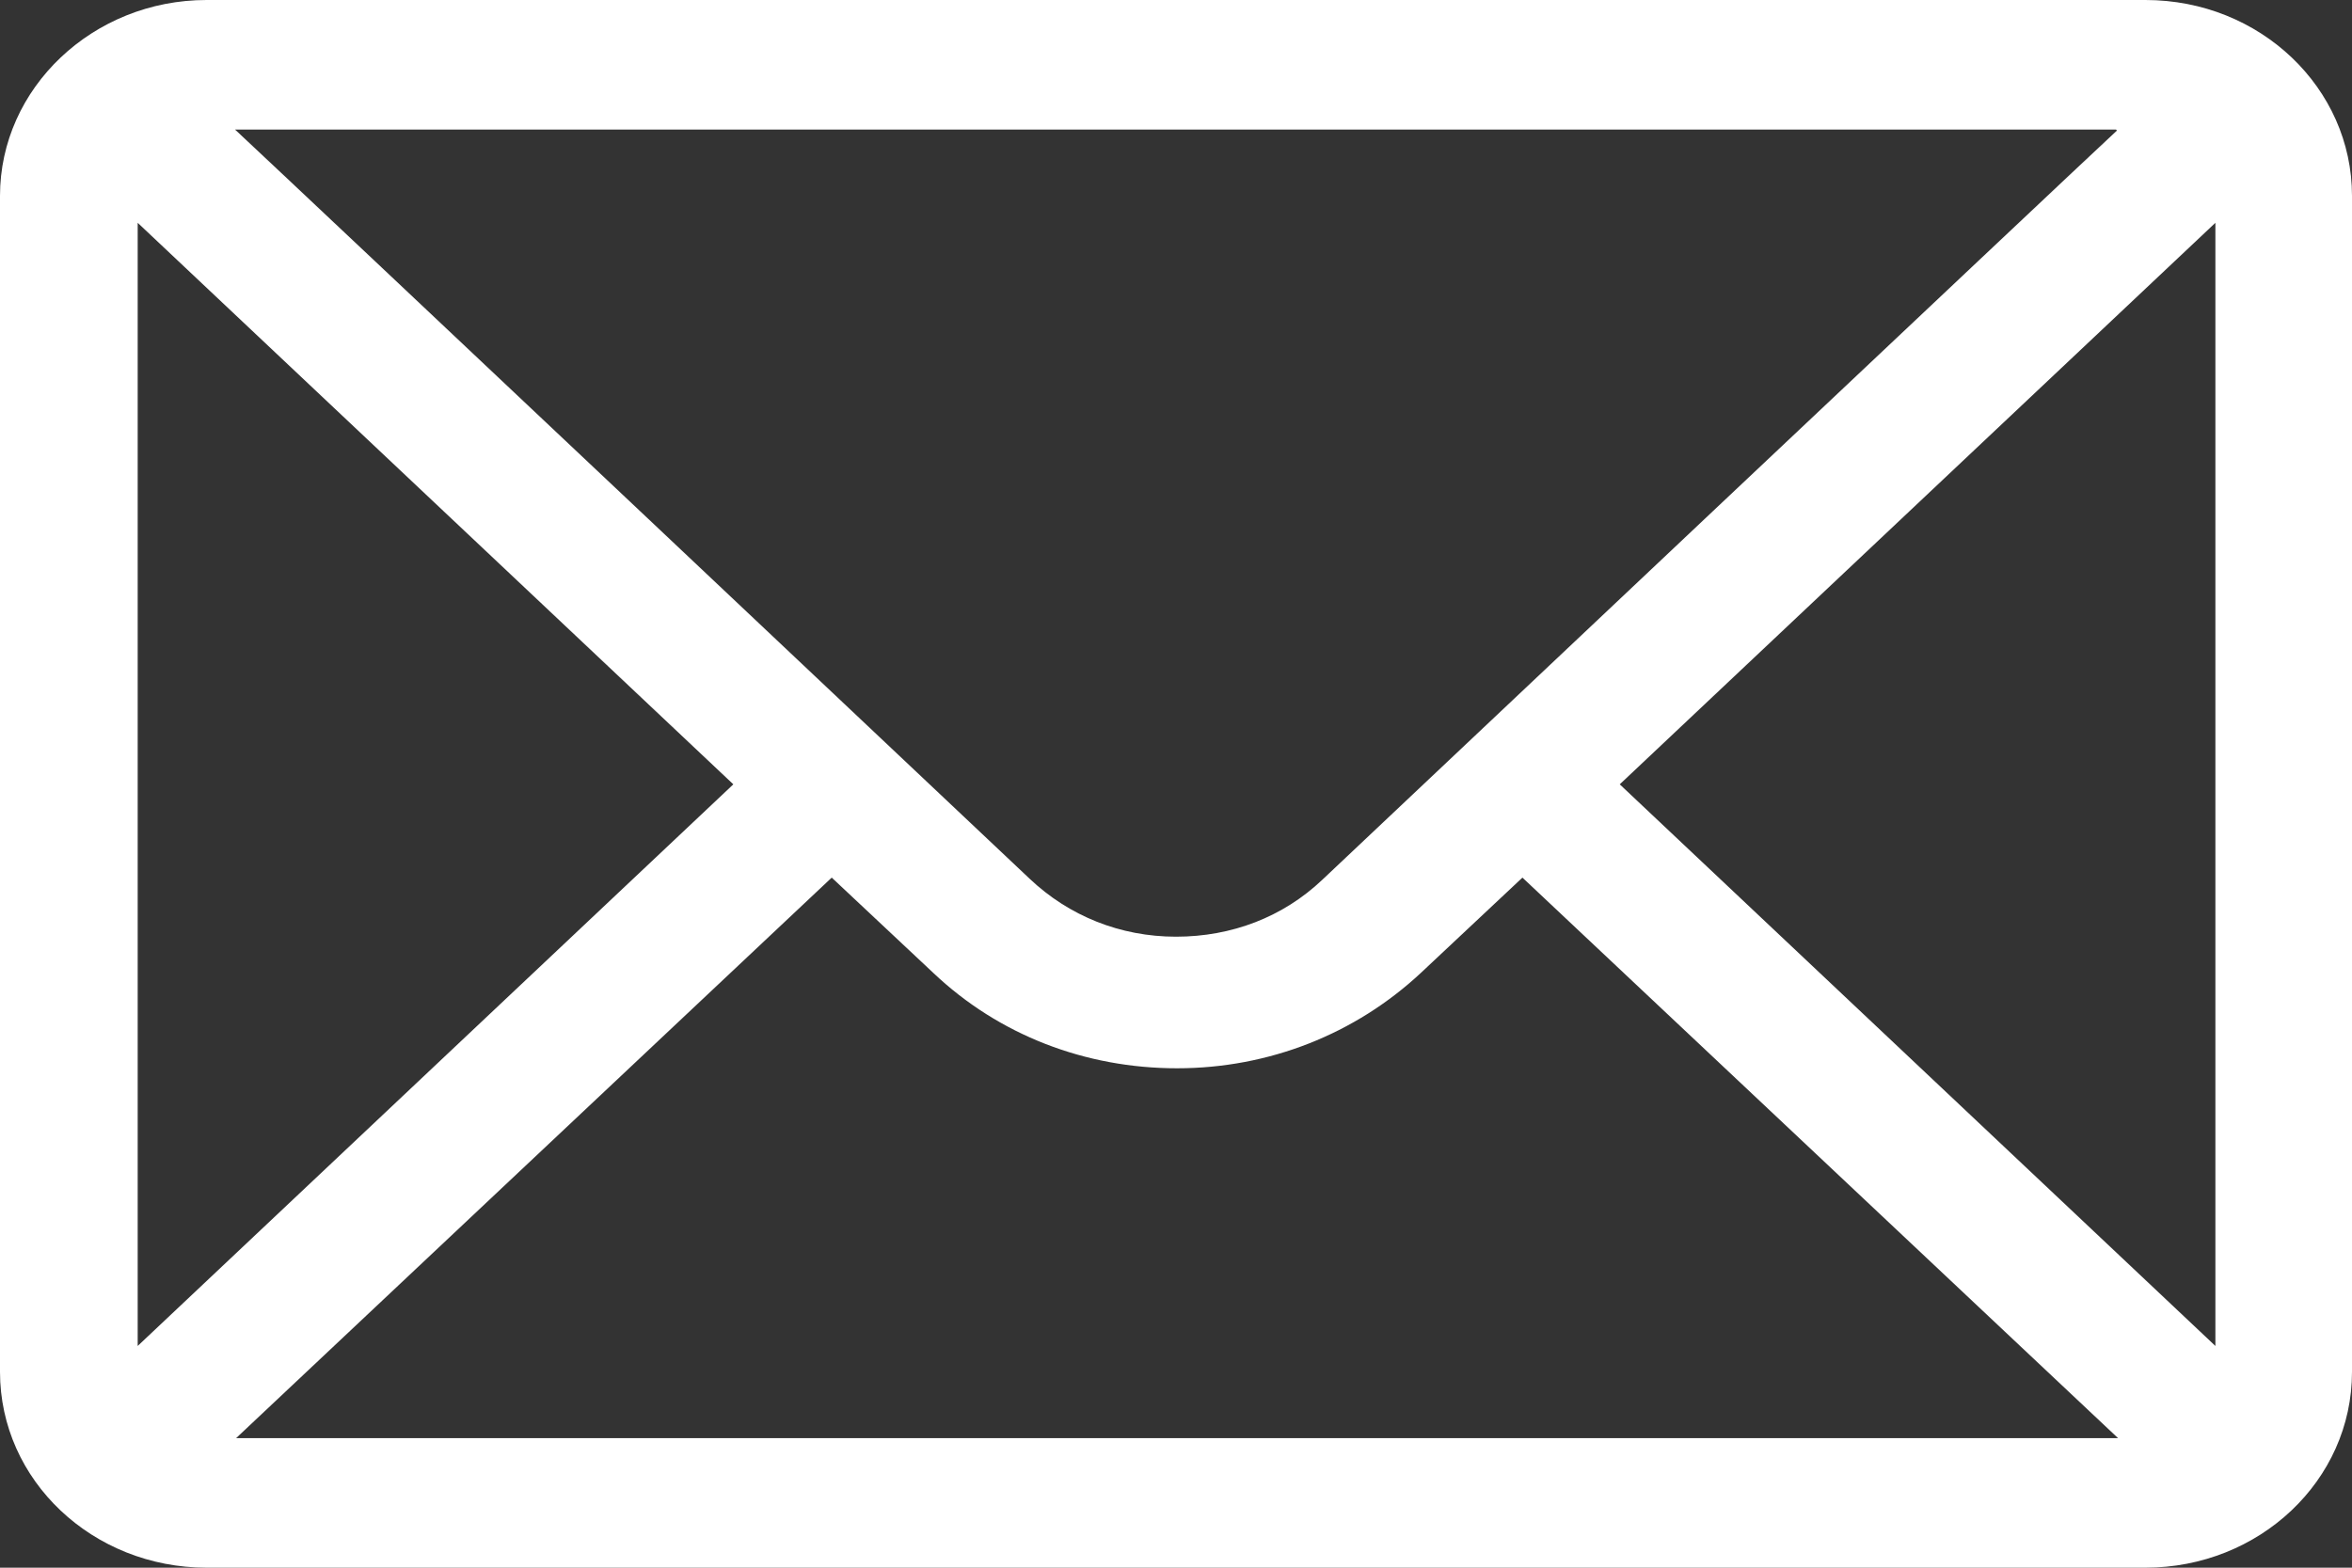 <svg width="24" height="16" viewBox="0 0 24 16" fill="none" xmlns="http://www.w3.org/2000/svg">
<rect x="0" y="0" width="24" height="16" fill="#333333" stroke="none"/>
<path d="M21.903 0H2.108C0.948 0 0 0.899 0 1.999V14.001C0 15.112 0.948 16 2.108 16H21.892C23.052 16 24 15.112 24 14.001V1.999C24 0.899 23.063 0 21.892 0H21.903ZM21.602 1.332C21.167 1.734 13.751 8.735 13.494 8.978C13.093 9.359 12.569 9.56 12 9.56C11.431 9.56 10.907 9.348 10.506 8.968C10.338 8.809 3 1.882 2.398 1.322H21.591L21.602 1.332ZM1.405 13.737V2.274L7.483 8.005L1.405 13.737ZM2.409 14.678L8.487 8.957L9.524 9.93C10.193 10.564 11.074 10.903 12.011 10.903C12.948 10.903 13.829 10.554 14.498 9.93L15.535 8.957L21.613 14.678H2.409ZM22.606 13.737L16.528 8.005L22.606 2.274V13.737Z" fill="white"/>
</svg>
